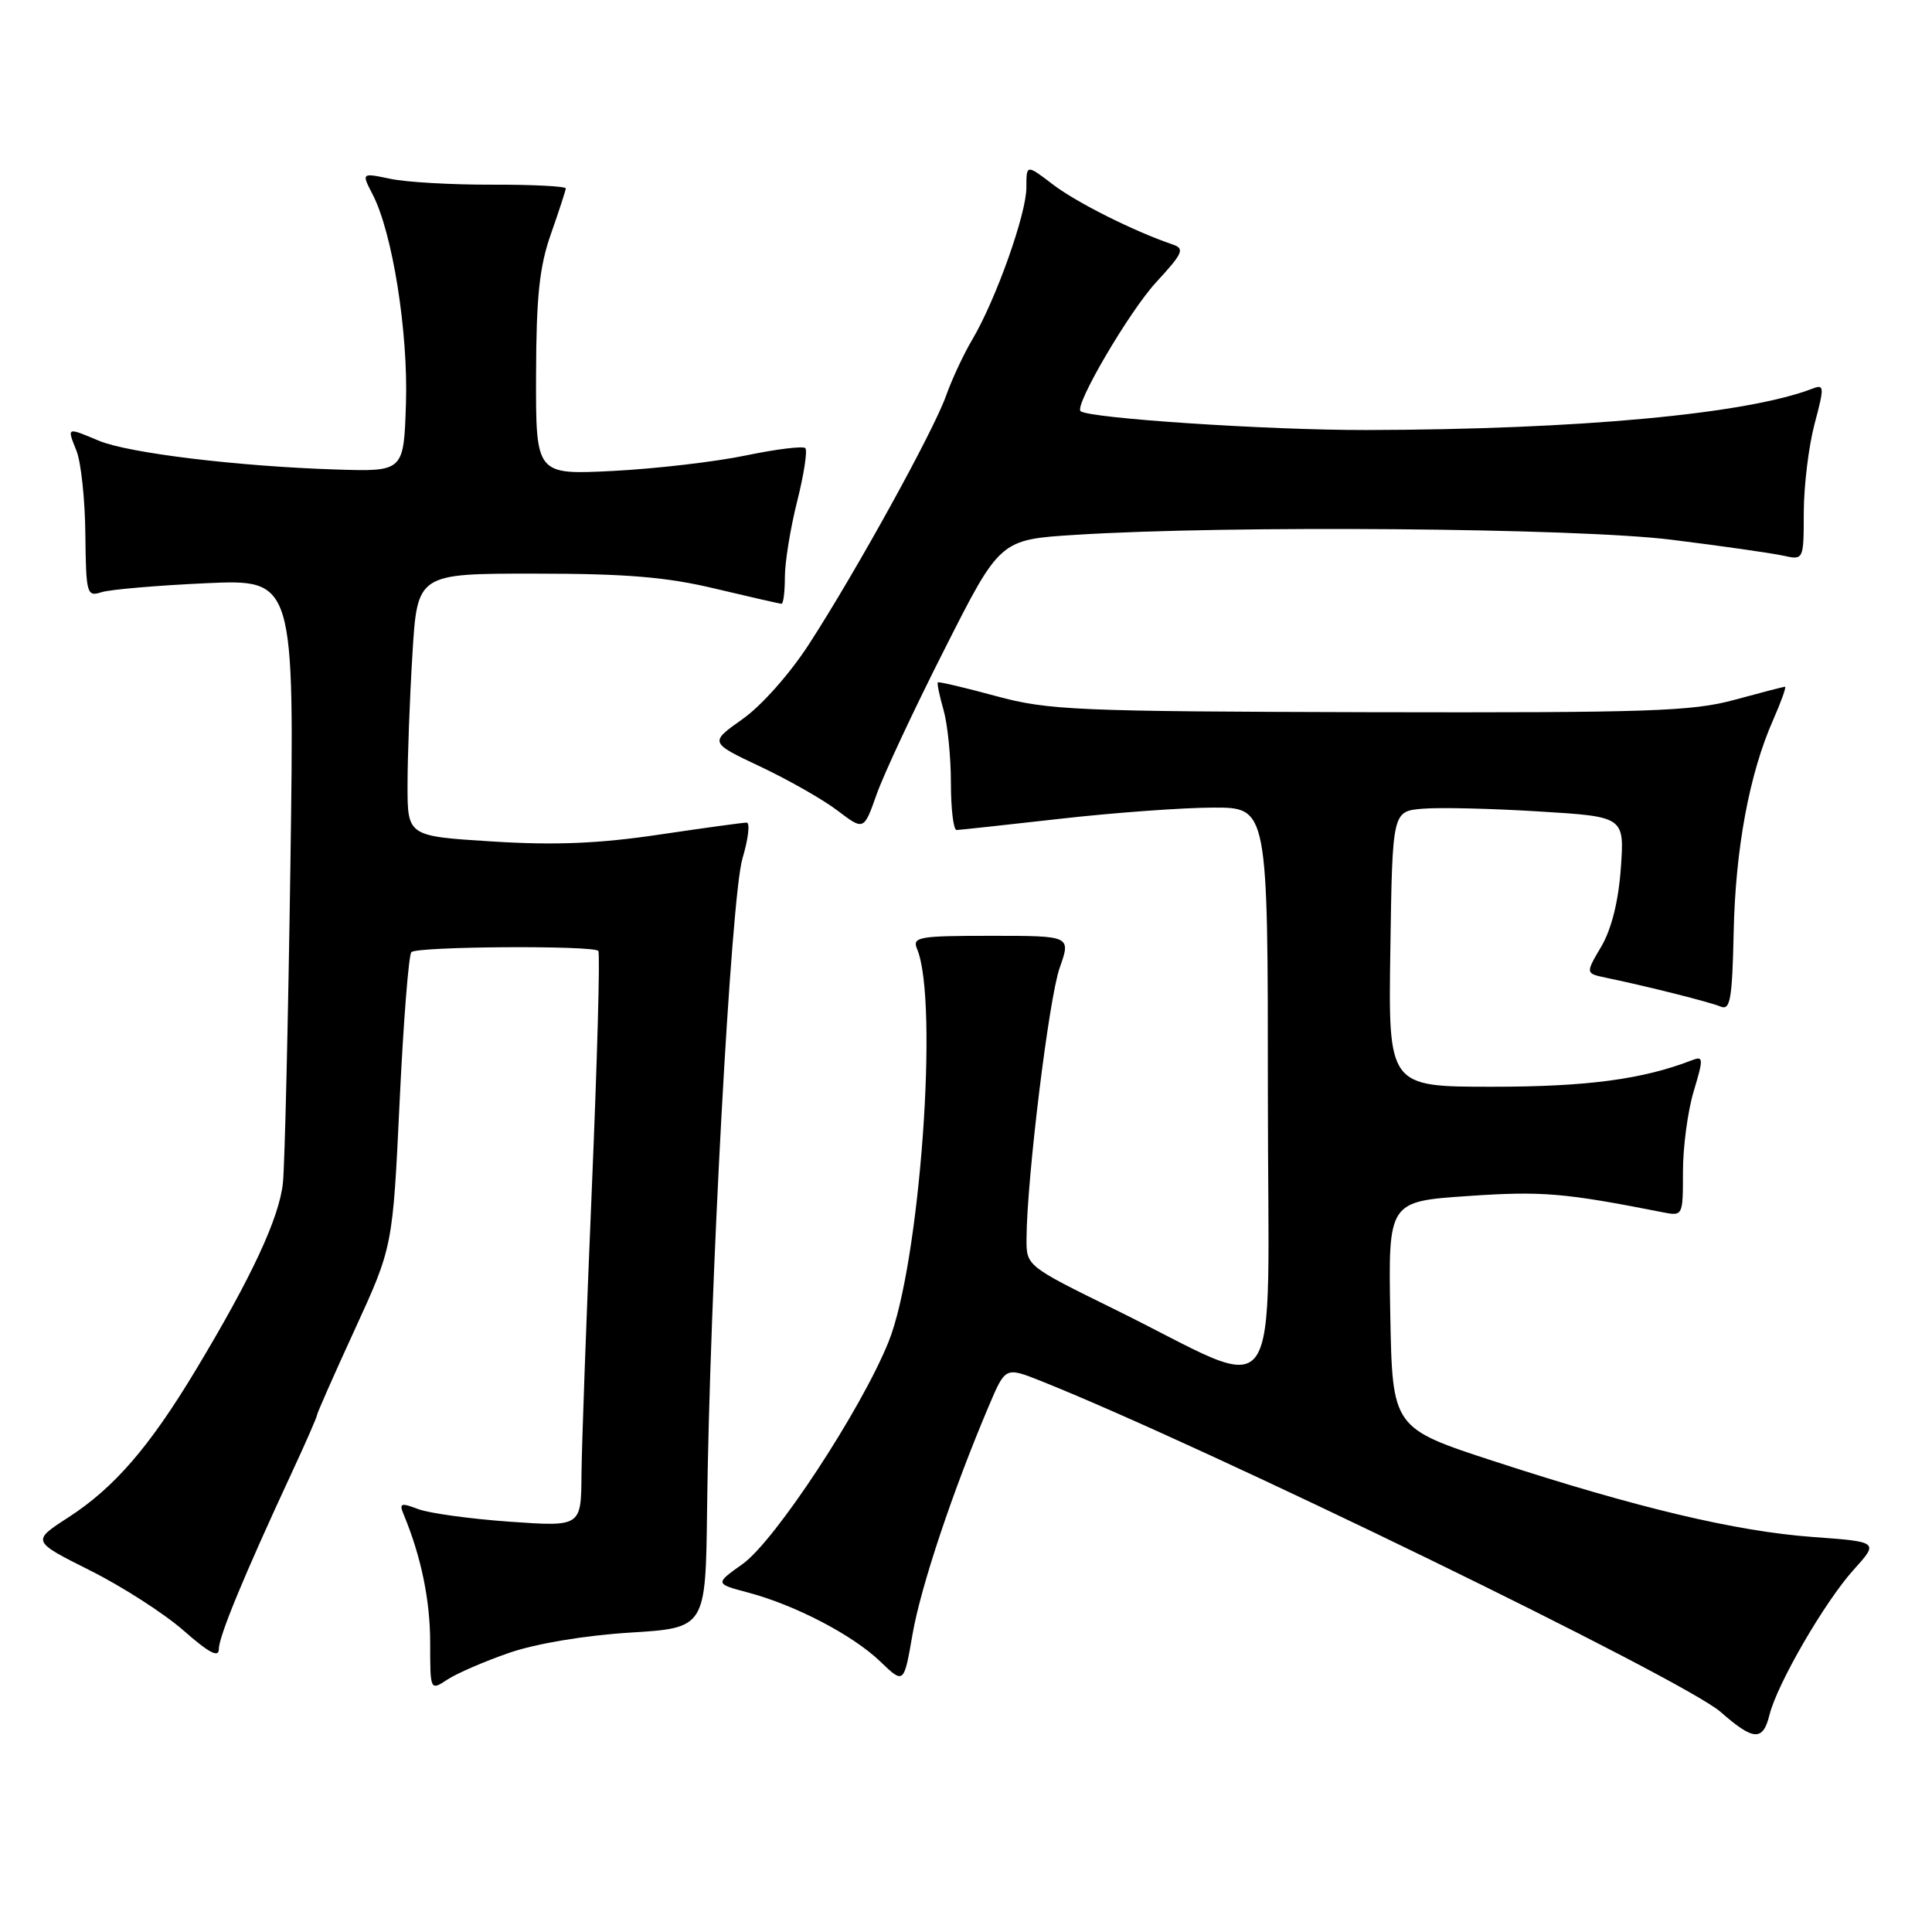 <?xml version="1.0" encoding="UTF-8" standalone="no"?>
<!DOCTYPE svg PUBLIC "-//W3C//DTD SVG 1.1//EN" "http://www.w3.org/Graphics/SVG/1.1/DTD/svg11.dtd" >
<svg xmlns="http://www.w3.org/2000/svg" xmlns:xlink="http://www.w3.org/1999/xlink" version="1.1" viewBox="0 0 256 256">
 <g >
 <path fill="currentColor"
d=" M 234.46 227.25 C 235.47 223.14 241.79 212.24 245.61 208.01 C 248.96 204.30 248.96 204.30 240.23 203.66 C 230.04 202.92 216.88 199.79 198.00 193.63 C 184.50 189.23 184.50 189.23 184.22 174.21 C 183.95 159.20 183.95 159.20 194.51 158.48 C 204.29 157.81 207.24 158.05 220.25 160.62 C 223.00 161.16 223.00 161.16 223.00 155.24 C 223.00 151.98 223.64 147.19 224.43 144.58 C 225.74 140.22 225.72 139.89 224.18 140.49 C 217.66 143.02 210.27 144.00 197.77 144.00 C 183.95 144.00 183.95 144.00 184.23 125.75 C 184.50 107.50 184.50 107.50 188.50 107.16 C 190.70 106.97 197.62 107.13 203.88 107.52 C 215.25 108.21 215.25 108.21 214.77 115.04 C 214.45 119.45 213.53 123.12 212.18 125.42 C 210.08 128.98 210.08 128.98 212.79 129.55 C 218.27 130.69 226.54 132.77 228.00 133.38 C 229.27 133.91 229.53 132.40 229.72 123.54 C 229.95 112.45 231.80 102.49 234.97 95.35 C 236.02 92.96 236.72 91.00 236.52 91.00 C 236.32 91.00 233.31 91.78 229.83 92.73 C 224.26 94.26 218.45 94.45 181.50 94.37 C 142.60 94.27 138.95 94.12 132.00 92.24 C 127.88 91.12 124.40 90.30 124.27 90.42 C 124.14 90.54 124.48 92.17 125.02 94.06 C 125.56 95.94 126.00 100.30 126.00 103.74 C 126.00 107.18 126.34 109.99 126.75 109.98 C 127.16 109.97 133.35 109.30 140.50 108.49 C 147.65 107.68 156.76 107.02 160.75 107.01 C 168.00 107.00 168.00 107.00 168.00 144.96 C 168.00 188.35 170.57 184.74 147.67 173.48 C 136.00 167.74 136.00 167.74 136.02 164.12 C 136.06 156.18 138.99 132.25 140.41 128.25 C 141.91 124.00 141.91 124.00 131.35 124.00 C 121.68 124.00 120.85 124.15 121.52 125.75 C 124.42 132.68 121.89 167.53 117.73 177.82 C 114.09 186.84 102.68 204.19 98.40 207.24 C 94.73 209.85 94.73 209.85 99.12 211.02 C 105.38 212.68 112.99 216.65 116.63 220.15 C 119.77 223.17 119.77 223.17 120.92 216.52 C 122.02 210.20 126.24 197.57 131.02 186.31 C 133.22 181.12 133.22 181.12 137.86 182.96 C 159.57 191.61 223.05 222.52 228.00 226.85 C 232.35 230.67 233.60 230.74 234.46 227.25 Z  M 67.53 218.99 C 71.04 217.78 77.53 216.70 83.47 216.33 C 93.50 215.71 93.50 215.71 93.69 200.11 C 94.03 170.98 96.87 118.76 98.38 113.75 C 99.16 111.14 99.41 109.00 98.93 109.00 C 98.45 109.00 93.21 109.72 87.28 110.60 C 79.35 111.78 73.53 112.02 65.25 111.50 C 54.00 110.80 54.00 110.80 54.00 104.06 C 54.00 100.35 54.29 92.52 54.65 86.66 C 55.30 76.00 55.30 76.00 70.90 76.01 C 83.02 76.01 88.36 76.46 94.81 78.01 C 99.39 79.10 103.32 80.00 103.56 80.00 C 103.80 80.00 104.00 78.40 104.00 76.46 C 104.00 74.51 104.73 69.99 105.63 66.42 C 106.53 62.85 107.01 59.68 106.71 59.38 C 106.41 59.08 102.86 59.51 98.83 60.35 C 94.80 61.19 86.89 62.11 81.25 62.40 C 71.00 62.92 71.00 62.92 71.03 49.71 C 71.06 39.27 71.47 35.35 73.00 31.00 C 74.06 27.98 74.95 25.26 74.97 24.97 C 74.99 24.68 70.61 24.46 65.25 24.47 C 59.89 24.49 53.79 24.14 51.70 23.69 C 47.89 22.89 47.89 22.89 49.38 25.77 C 52.01 30.85 54.10 44.01 53.79 53.51 C 53.50 62.50 53.50 62.50 44.50 62.21 C 31.58 61.80 17.04 60.04 13.13 58.41 C 8.77 56.59 8.87 56.55 10.14 59.75 C 10.74 61.26 11.27 66.24 11.31 70.81 C 11.40 78.72 11.50 79.10 13.45 78.47 C 14.58 78.11 20.79 77.58 27.26 77.28 C 39.02 76.75 39.02 76.75 38.48 114.63 C 38.18 135.46 37.73 154.41 37.49 156.74 C 37.00 161.38 33.36 169.20 25.96 181.50 C 19.81 191.72 15.16 197.11 9.06 201.06 C 4.19 204.21 4.19 204.21 11.93 208.09 C 16.19 210.22 21.77 213.81 24.34 216.07 C 27.72 219.04 29.00 219.71 29.00 218.50 C 29.00 216.83 32.35 208.73 38.62 195.23 C 40.48 191.23 42.00 187.76 42.00 187.52 C 42.00 187.28 44.26 182.16 47.02 176.15 C 52.04 165.21 52.04 165.21 52.95 146.01 C 53.45 135.45 54.15 126.52 54.51 126.16 C 55.27 125.40 78.61 125.25 79.28 126.00 C 79.53 126.28 79.14 140.45 78.42 157.50 C 77.70 174.55 77.08 191.60 77.05 195.40 C 77.00 202.30 77.00 202.30 67.51 201.63 C 62.30 201.26 56.85 200.51 55.40 199.96 C 53.09 199.08 52.86 199.18 53.51 200.73 C 55.81 206.28 57.00 212.05 57.00 217.68 C 57.00 224.05 57.00 224.05 59.30 222.54 C 60.57 221.71 64.27 220.11 67.53 218.99 Z  M 125.17 86.00 C 132.50 71.50 132.50 71.50 142.50 70.87 C 162.86 69.58 209.03 69.96 221.50 71.52 C 228.10 72.34 234.74 73.29 236.25 73.62 C 239.00 74.23 239.00 74.23 239.01 67.87 C 239.02 64.36 239.66 59.10 240.44 56.17 C 241.75 51.25 241.73 50.89 240.18 51.49 C 231.44 54.86 209.24 56.92 181.00 56.98 C 168.01 57.00 144.29 55.43 143.18 54.48 C 142.33 53.73 149.62 41.29 153.17 37.43 C 156.77 33.52 157.02 32.95 155.37 32.39 C 150.23 30.64 142.65 26.84 139.51 24.44 C 136.00 21.76 136.00 21.76 136.00 24.86 C 136.00 28.36 131.95 39.73 128.83 45.00 C 127.69 46.92 126.12 50.28 125.35 52.46 C 123.68 57.15 113.47 75.67 107.20 85.35 C 104.68 89.25 100.88 93.54 98.38 95.29 C 94.00 98.39 94.00 98.39 100.75 101.58 C 104.46 103.33 109.07 105.95 110.98 107.41 C 114.46 110.05 114.46 110.05 116.15 105.28 C 117.07 102.65 121.13 93.97 125.17 86.00 Z "/>
</g>
</svg>